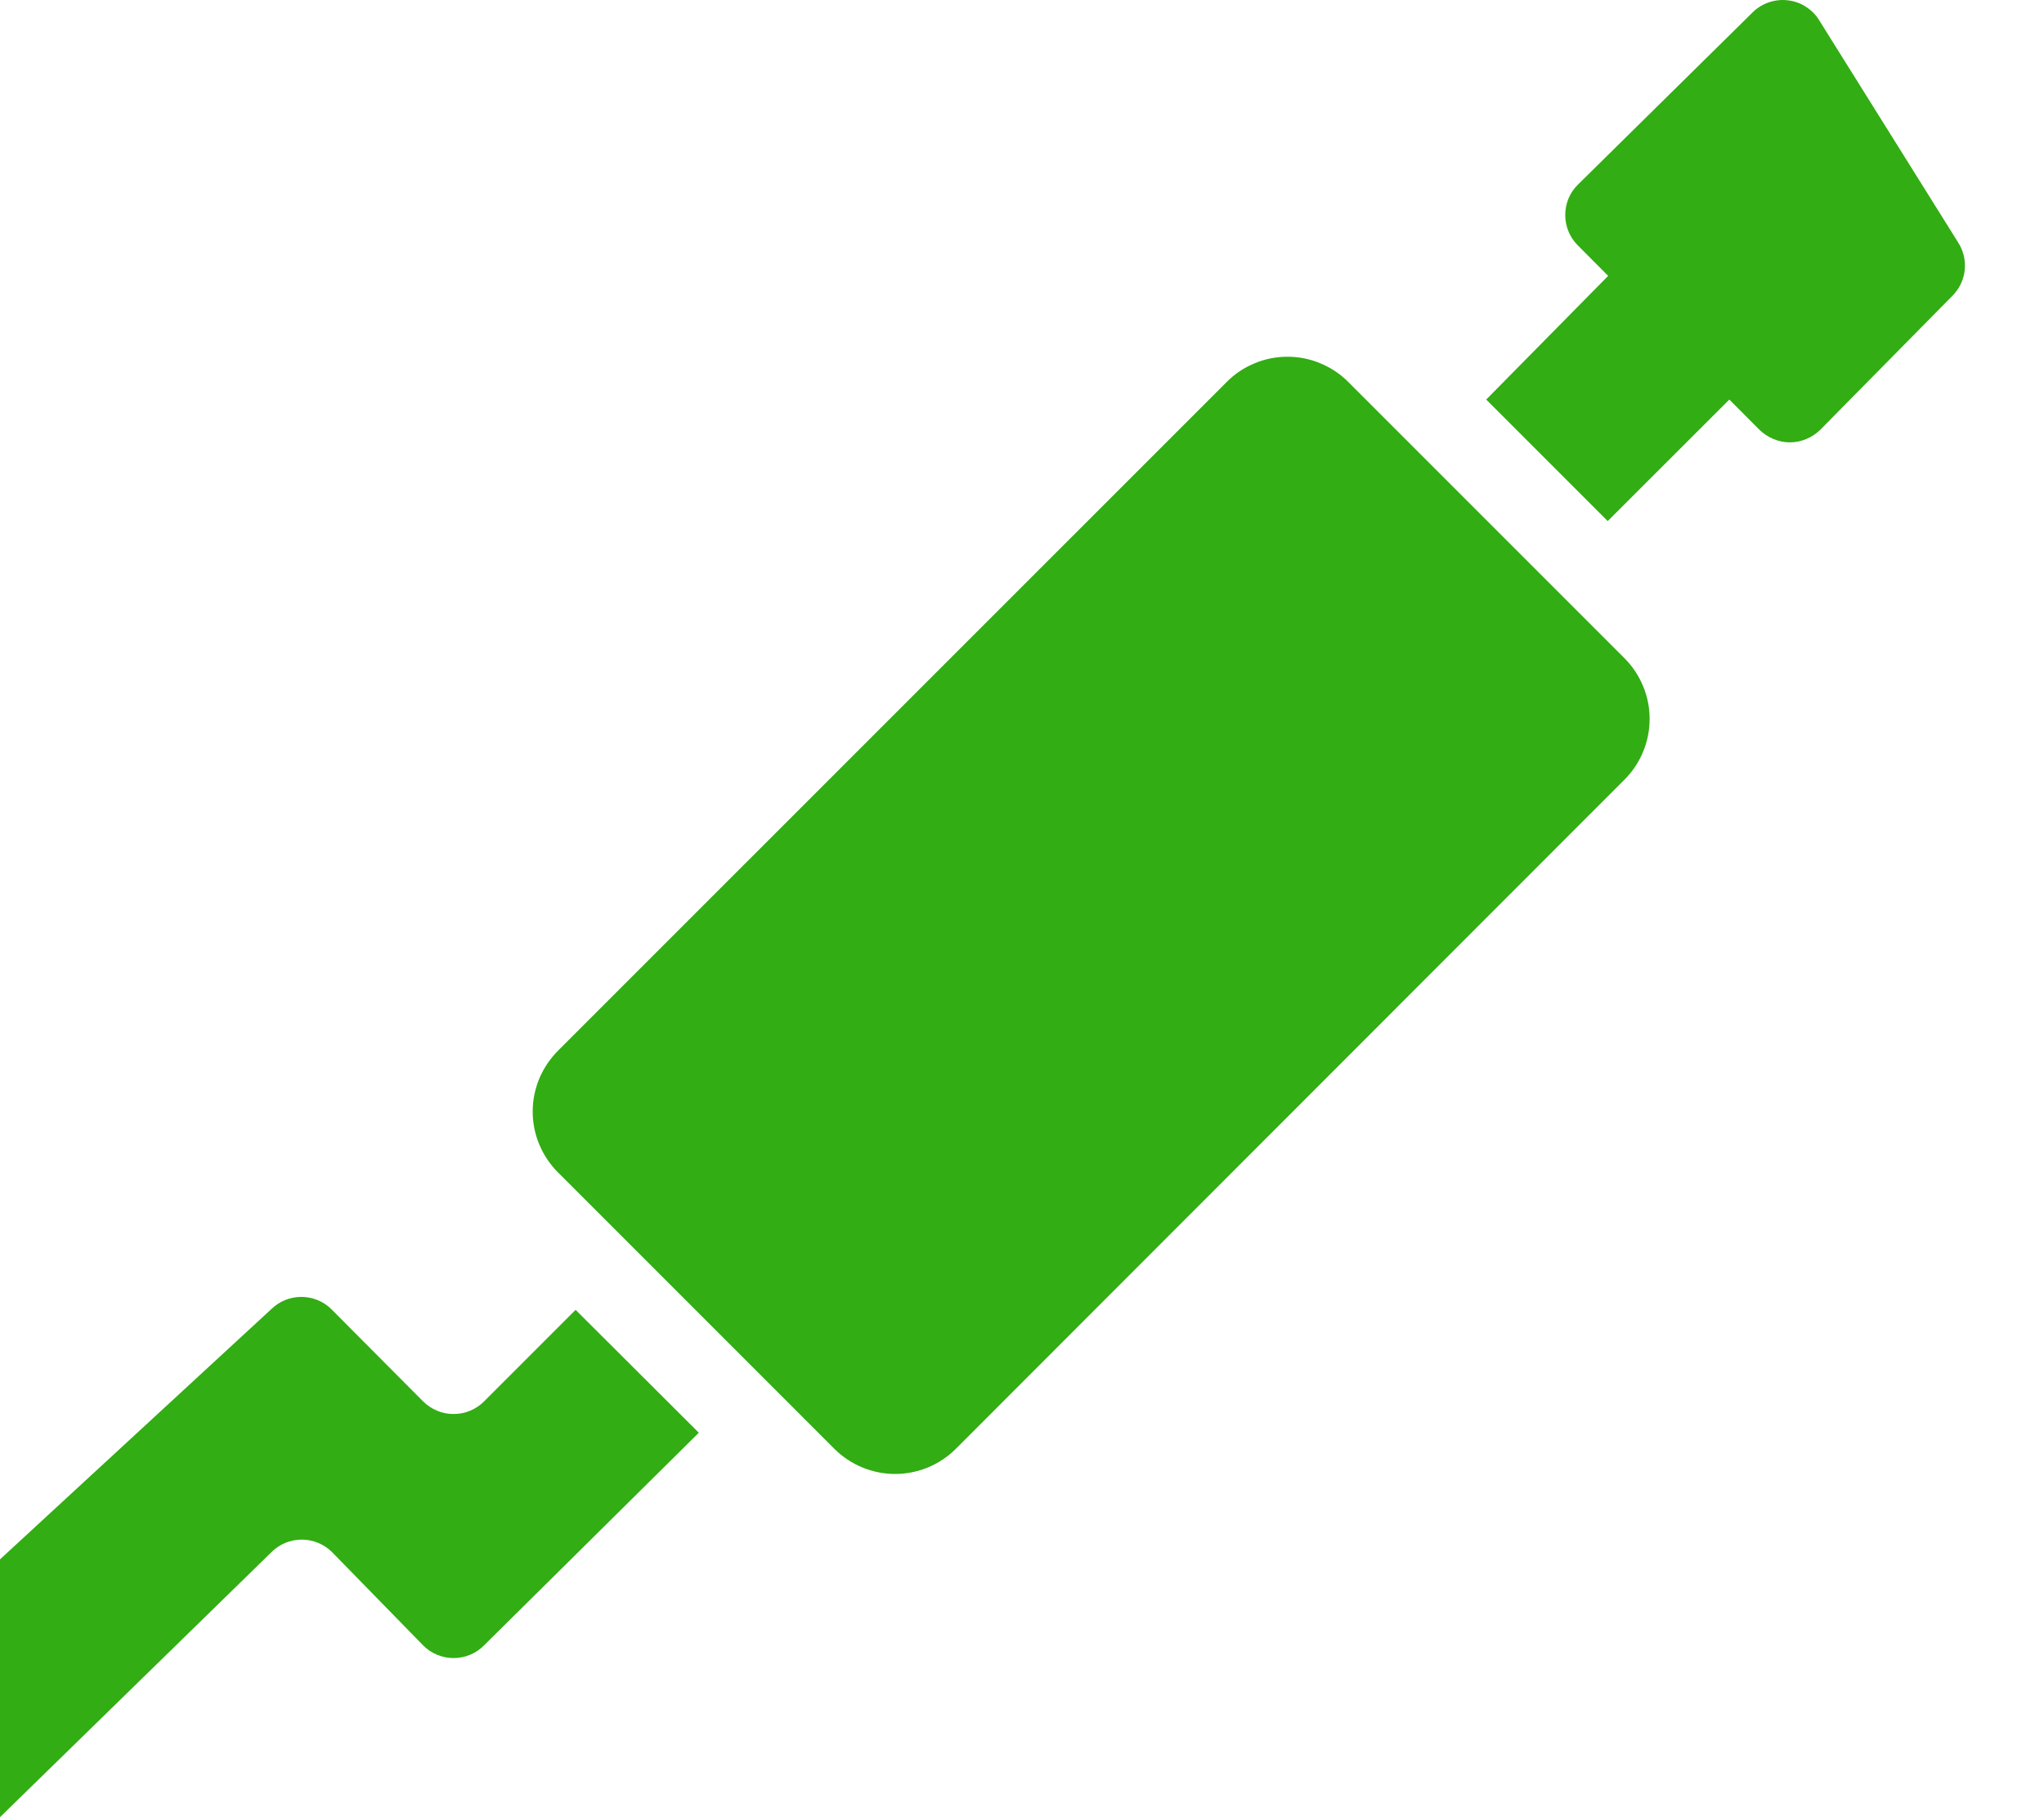 <svg width="18" height="16" viewBox="0 0 18 16" fill="none" xmlns="http://www.w3.org/2000/svg">
<path d="M11.873 3.363C11.803 3.292 11.719 3.237 11.627 3.199C11.536 3.16 11.437 3.141 11.338 3.141C11.238 3.141 11.14 3.16 11.048 3.199C10.956 3.237 10.873 3.292 10.803 3.363L4.917 9.248C4.846 9.319 4.789 9.403 4.75 9.495C4.711 9.588 4.691 9.687 4.691 9.787C4.691 9.888 4.711 9.987 4.75 10.079C4.789 10.172 4.846 10.256 4.917 10.326L7.349 12.758C7.491 12.899 7.683 12.978 7.883 12.978C8.082 12.978 8.274 12.899 8.416 12.758L14.305 6.865C14.376 6.795 14.431 6.712 14.469 6.62C14.508 6.528 14.527 6.429 14.527 6.33C14.527 6.231 14.508 6.132 14.469 6.04C14.431 5.949 14.376 5.865 14.305 5.795L11.873 3.363Z" fill="#32AD13"/>
<path d="M17.241 2.13L16.015 0.17C15.985 0.123 15.943 0.084 15.895 0.054C15.847 0.025 15.792 0.007 15.736 0.002C15.68 -0.004 15.623 0.004 15.57 0.023C15.517 0.042 15.469 0.073 15.429 0.114L13.894 1.627C13.823 1.697 13.784 1.793 13.784 1.893C13.784 1.993 13.823 2.089 13.894 2.16L14.162 2.429L13.088 3.518L14.158 4.588L15.229 3.518L15.493 3.783C15.529 3.818 15.57 3.846 15.617 3.865C15.663 3.885 15.712 3.895 15.762 3.895C15.812 3.895 15.861 3.885 15.908 3.865C15.954 3.846 15.995 3.818 16.031 3.783L17.192 2.606C17.254 2.545 17.293 2.464 17.302 2.377C17.311 2.29 17.289 2.203 17.241 2.13Z" fill="#32AD13"/>
<path d="M4.263 12.339C4.228 12.374 4.186 12.402 4.14 12.421C4.094 12.441 4.044 12.45 3.994 12.45C3.944 12.45 3.895 12.441 3.849 12.421C3.803 12.402 3.761 12.374 3.726 12.339L2.916 11.525C2.846 11.457 2.752 11.419 2.653 11.419C2.555 11.419 2.461 11.457 2.391 11.525L0 13.73V16L2.391 13.666C2.461 13.596 2.557 13.556 2.657 13.556C2.757 13.556 2.853 13.596 2.924 13.666L3.726 14.487C3.761 14.523 3.803 14.551 3.849 14.57C3.895 14.589 3.944 14.599 3.994 14.599C4.044 14.599 4.094 14.589 4.14 14.57C4.186 14.551 4.228 14.523 4.263 14.487L6.154 12.615L5.069 11.533L4.263 12.339Z" fill="#32AD13"/>
</svg>
